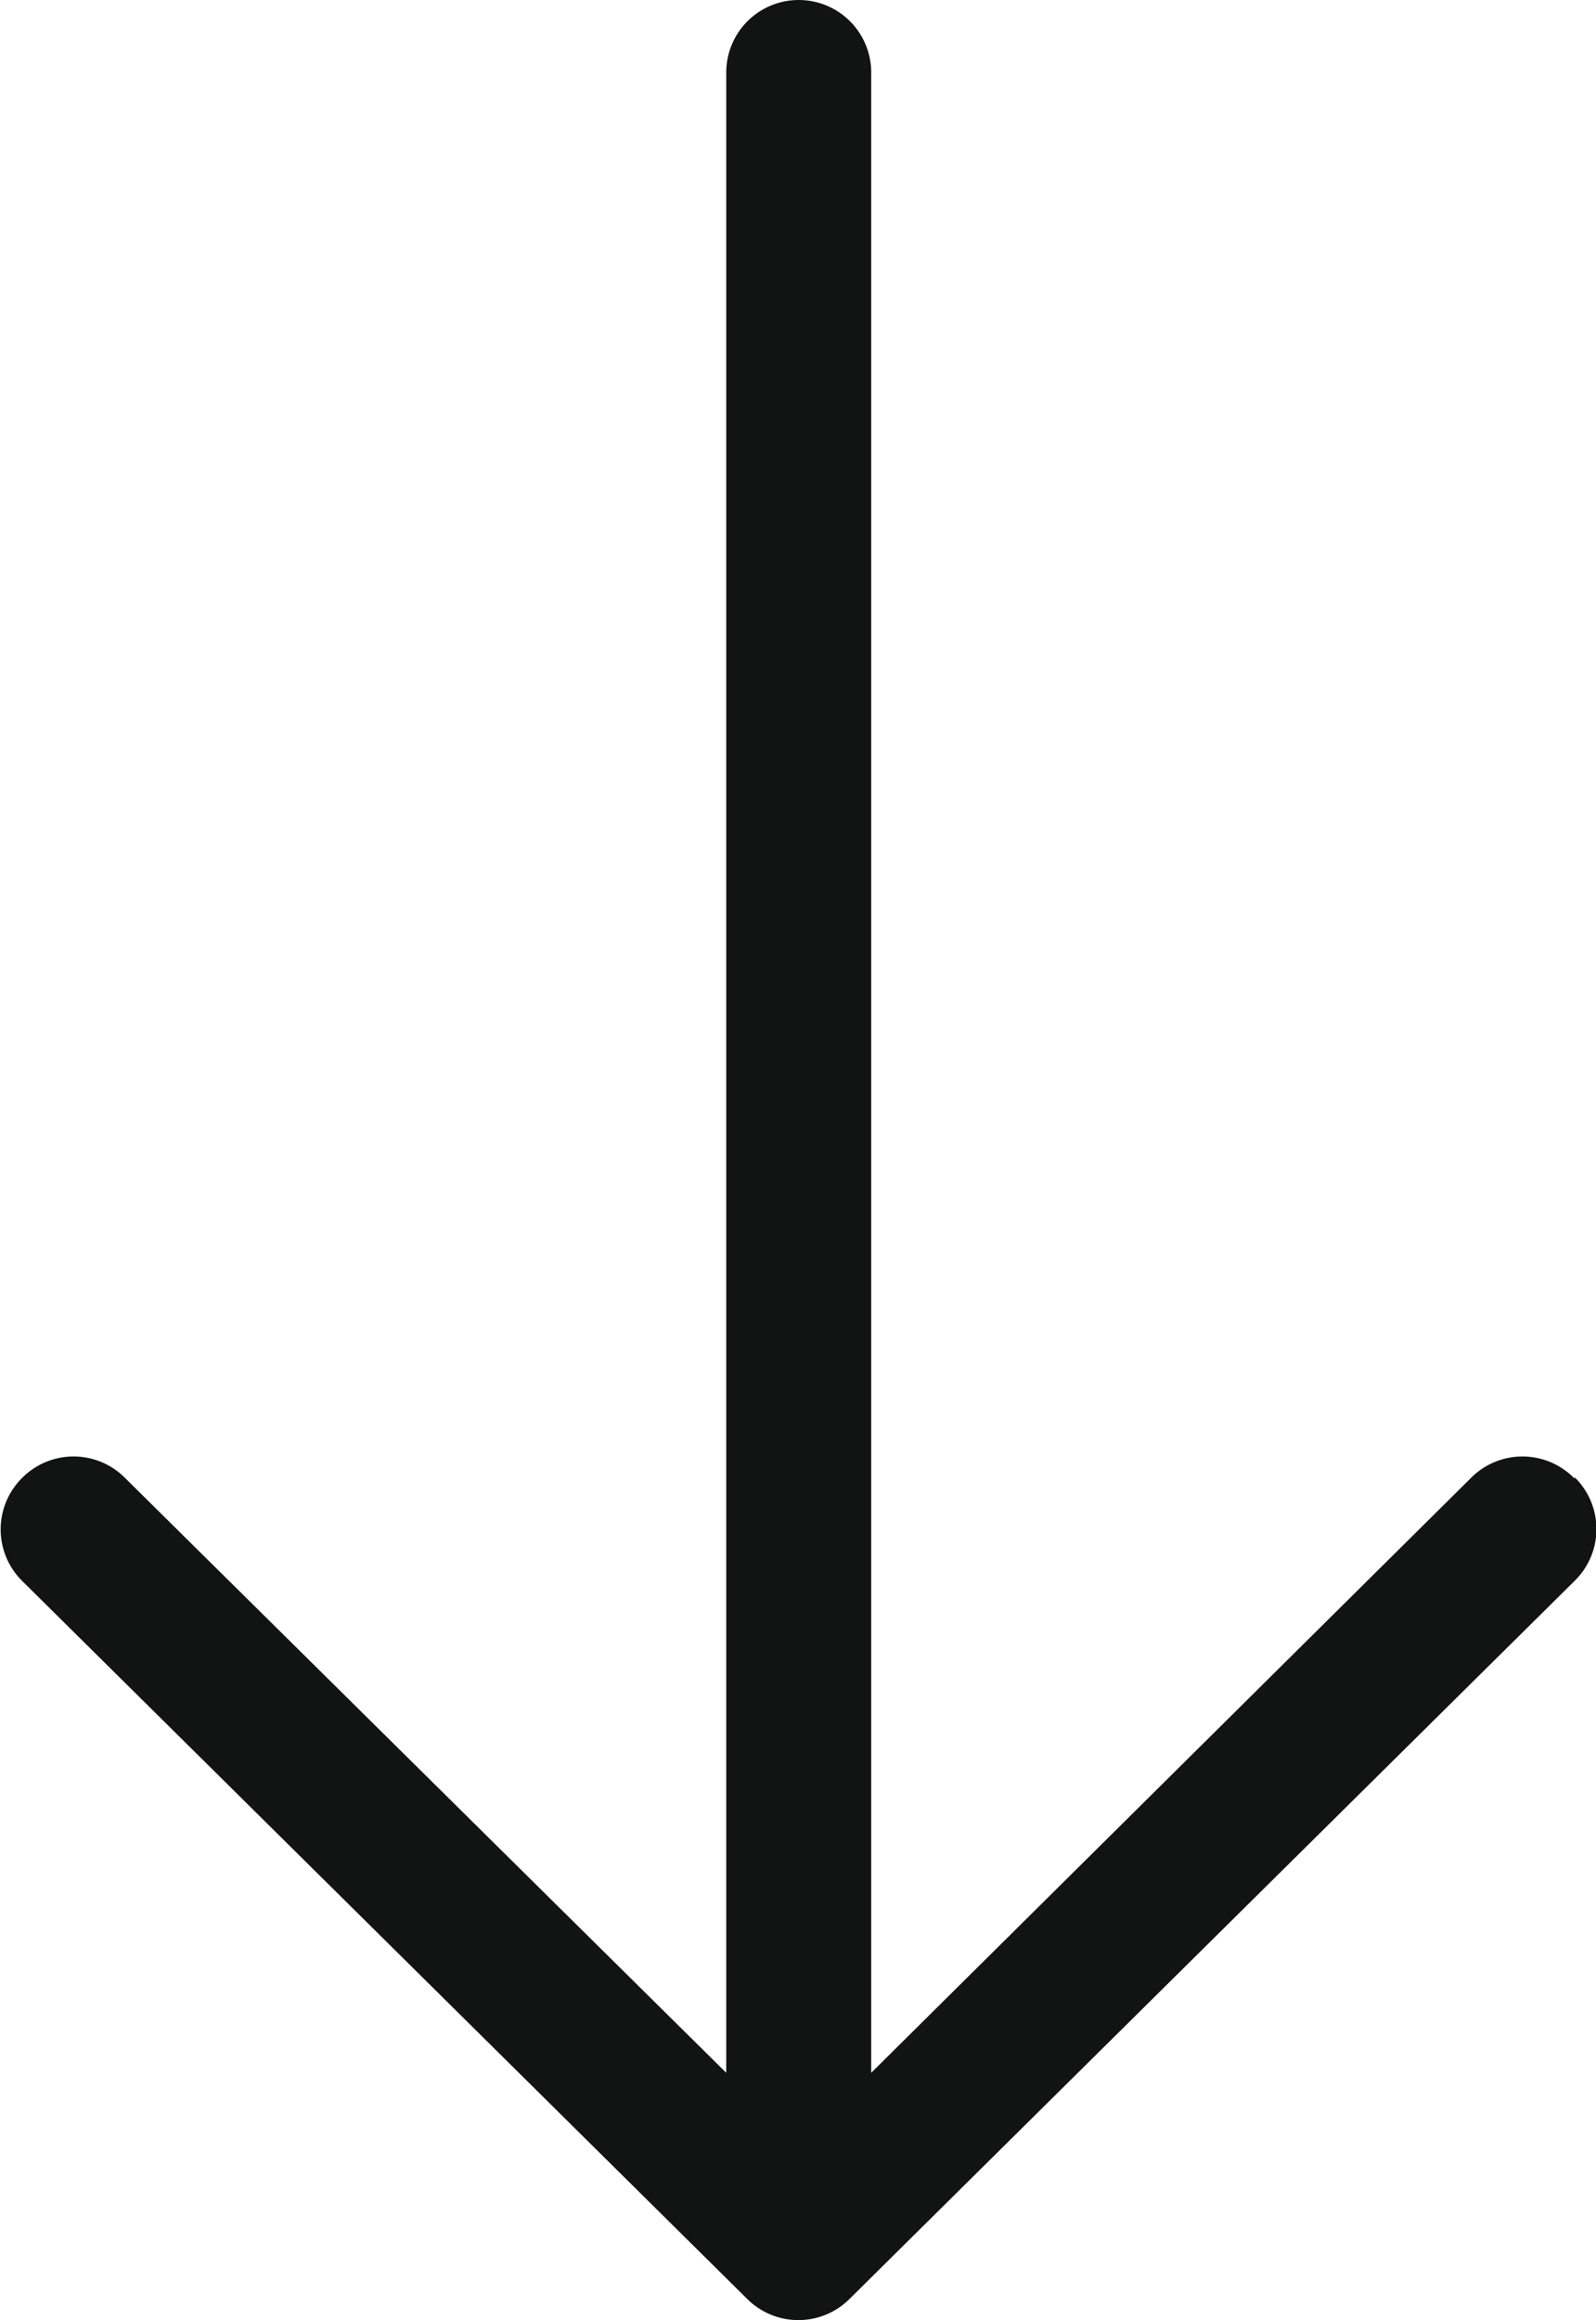 <svg id="Слой_1" data-name="Слой 1" xmlns="http://www.w3.org/2000/svg" viewBox="0 0 22.02 32"><defs><style>.cls-1{fill:#121313;}</style></defs><title>arrow-down-big</title><path id="Arrow_Download" data-name="Arrow Download" class="cls-1" d="M26.7,20.39a1,1,0,0,0-1.43,0L17,28.59V1a1,1,0,0,0-2,0V28.59L6.71,20.39a1,1,0,0,0-1.43,0,1,1,0,0,0,0,1.41l10,9.9a1,1,0,0,0,1.43,0l10-9.9a1,1,0,0,0,0-1.42Z" transform="translate(-4.98)"/></svg>
